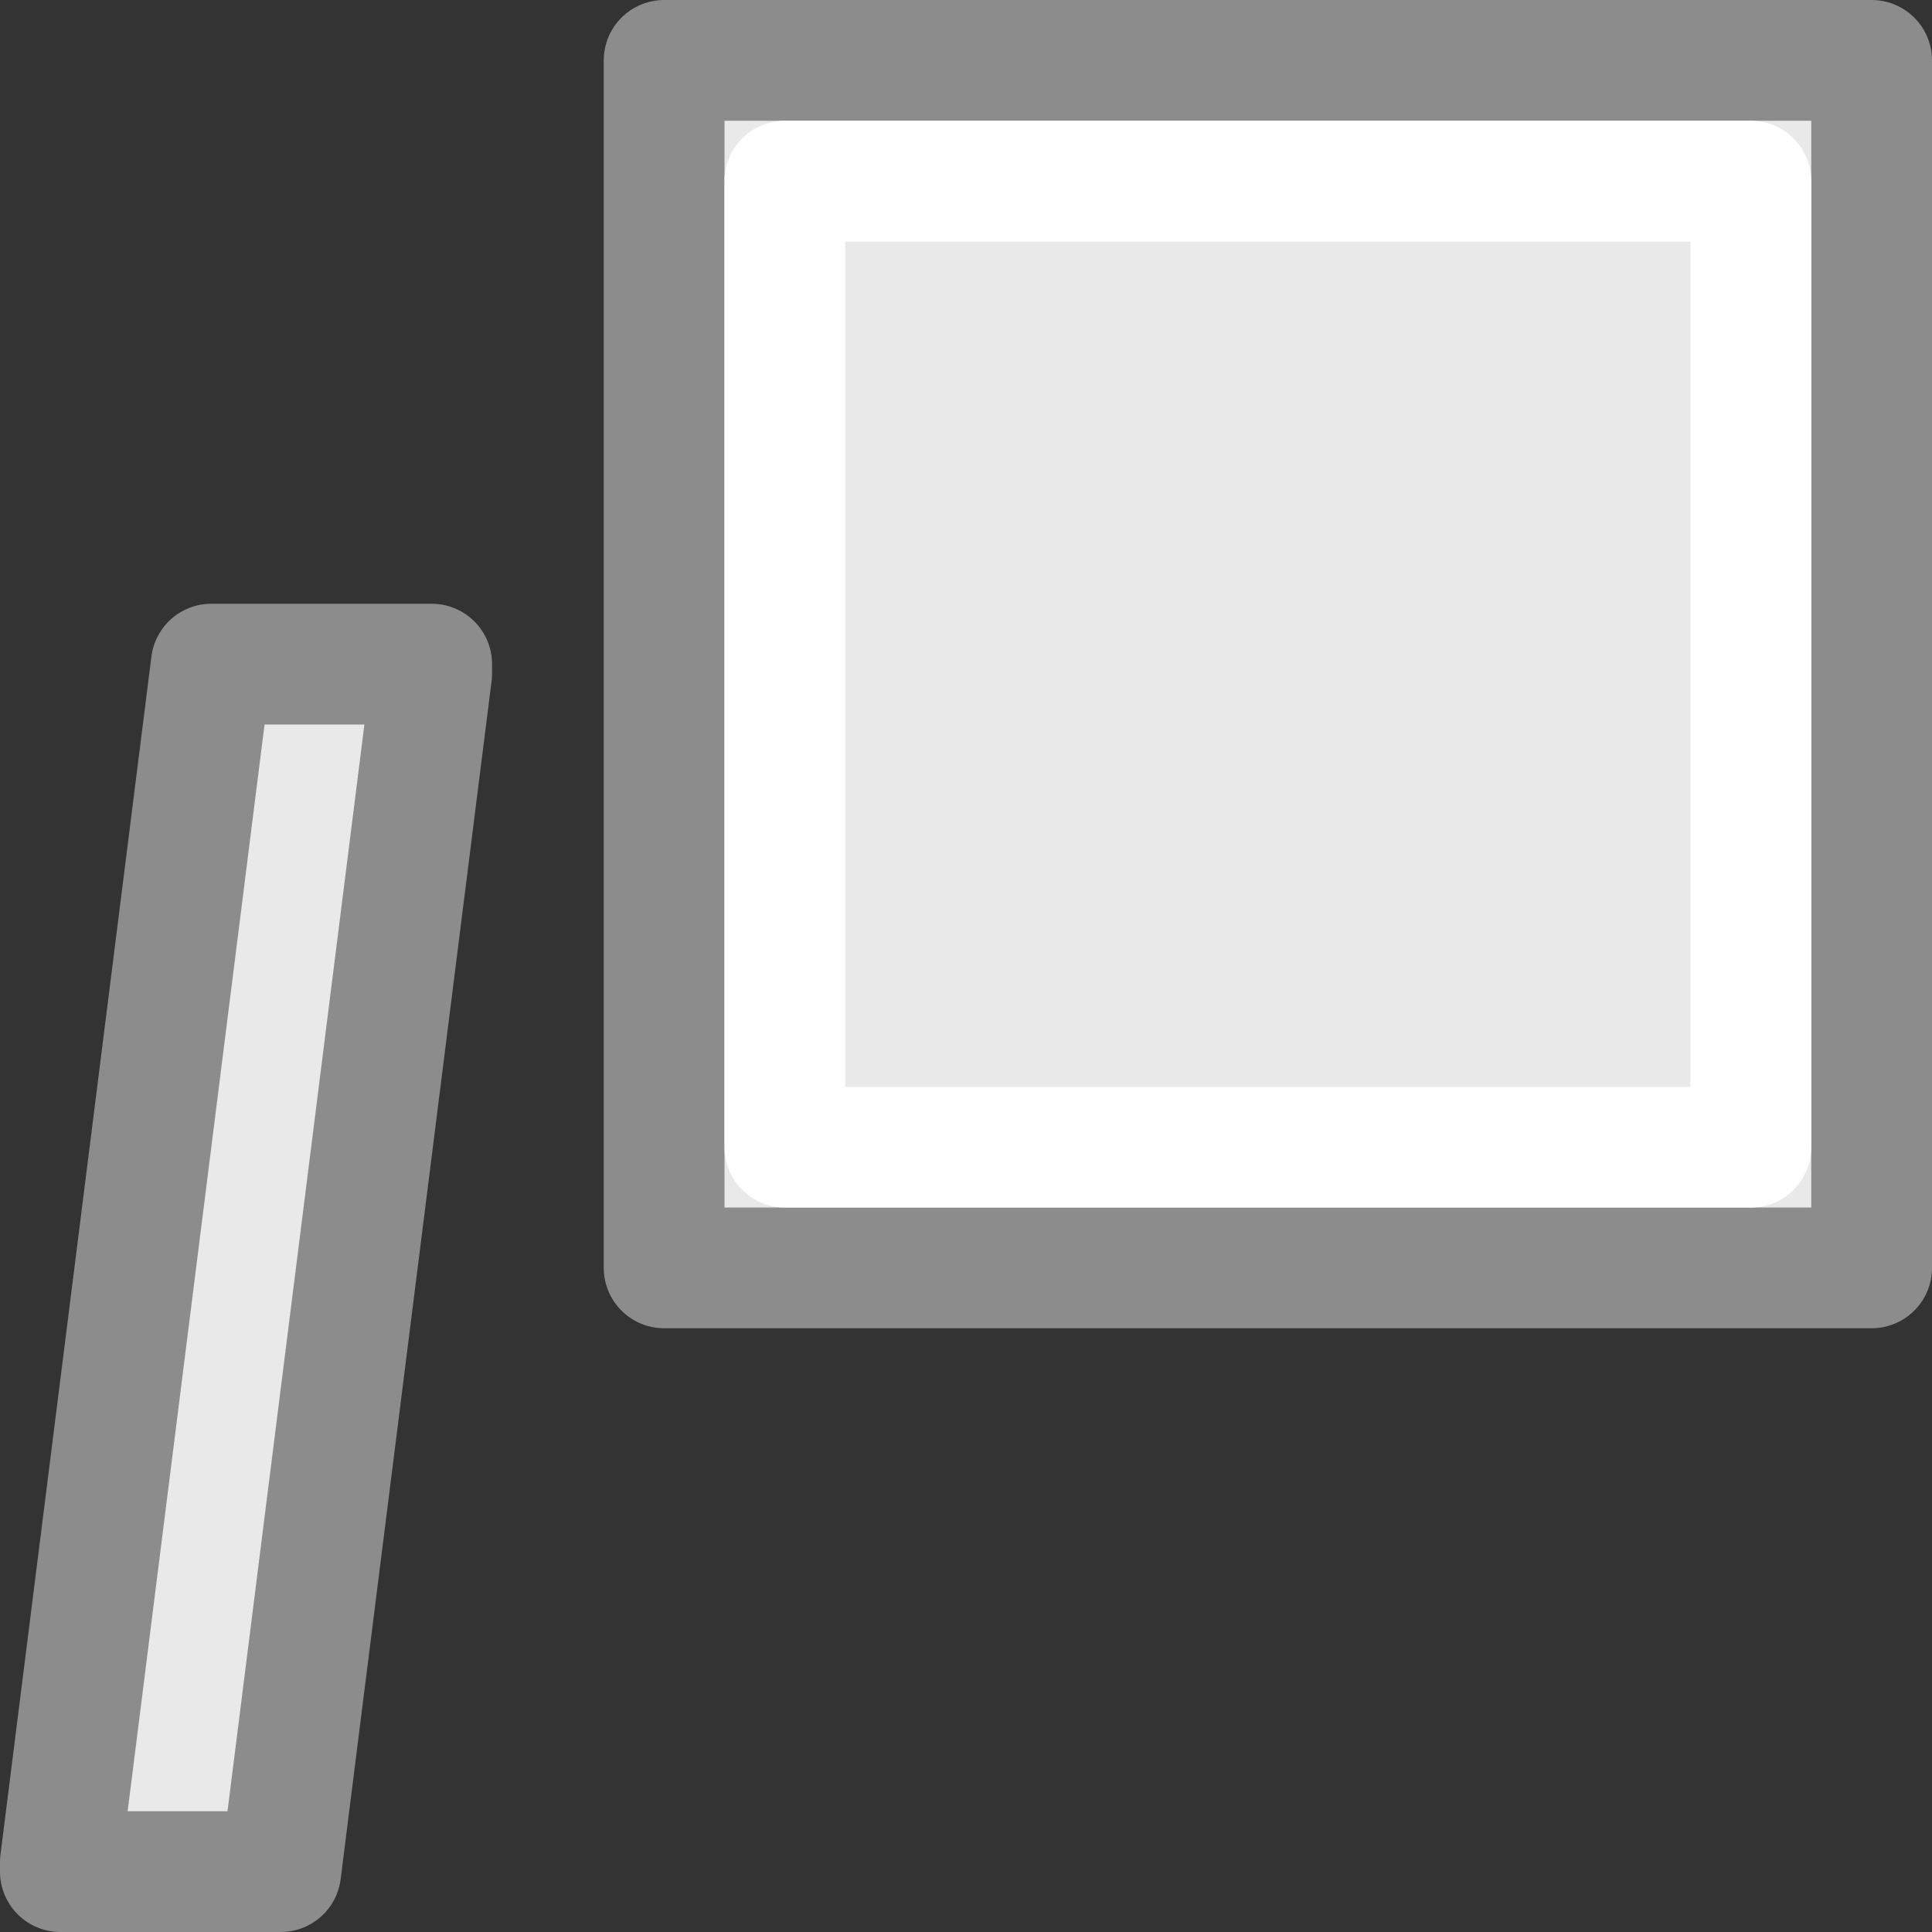 <svg viewBox="0 0 16 16" xmlns="http://www.w3.org/2000/svg"><rect x="0" y="0" width="16" height="16" fill="#333333" stroke="none"/>/&gt;<g stroke-linejoin="round"><path d="m5.5.5v10h10v-10zm-3.75 5-1.25 9.922v.078h1.825l1.25-9.922v-.078z" fill="#e9e9e9" stroke="#8c8c8c"/><path d="m6.5 1.5h8v8h-8z" fill="none" stroke="#fff" stroke-miterlimit="0"/></g></svg>